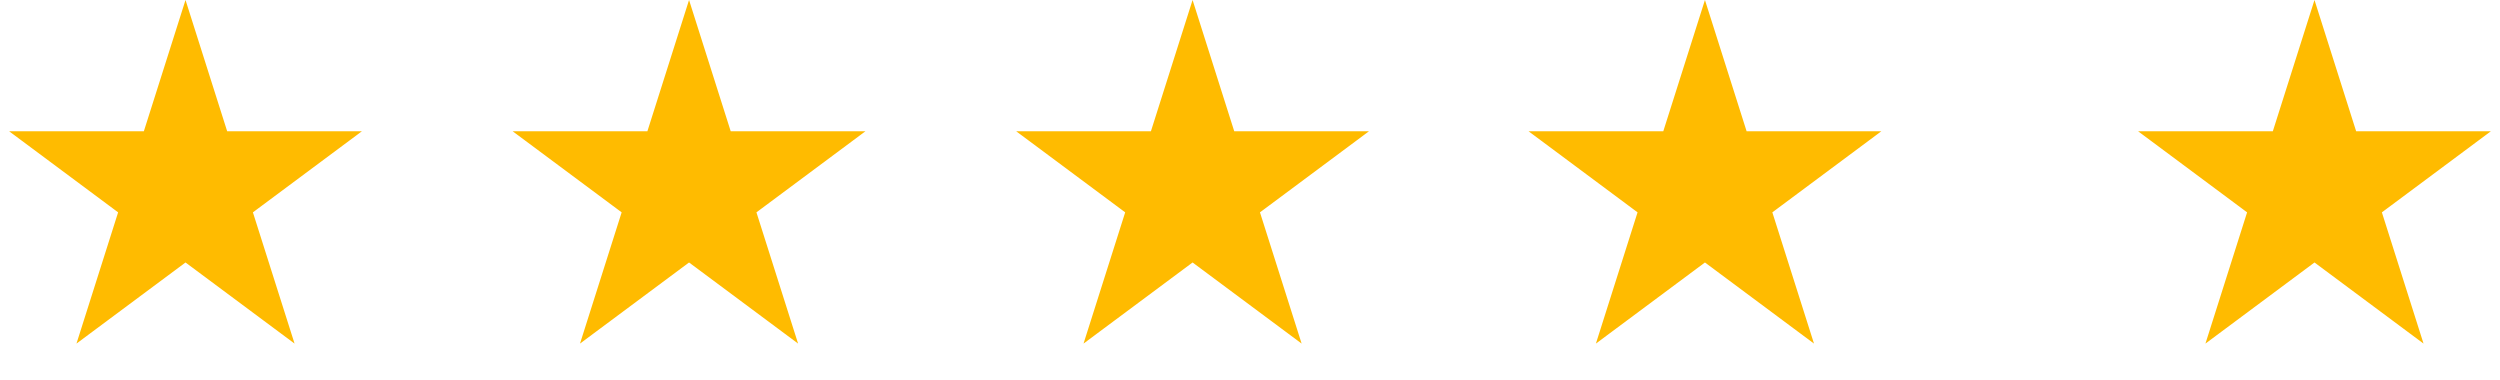 <svg width="283" height="43" viewBox="0 0 283 43" fill="none" xmlns="http://www.w3.org/2000/svg">
<path d="M21 1.653L25.238 15.007L25.349 15.356H25.715H39.462L28.33 23.637L28.044 23.849L28.152 24.189L32.398 37.567L21.298 29.311L21 29.089L20.702 29.311L9.602 37.567L13.848 24.189L13.956 23.849L13.67 23.637L2.538 15.356H16.285H16.651L16.762 15.007L21 1.653Z" fill="#FFBB00" stroke="#FFBB00"/>
<path d="M78 1.653L82.238 15.007L82.349 15.356H82.715H96.462L85.33 23.637L85.044 23.849L85.152 24.189L89.398 37.567L78.298 29.311L78 29.089L77.702 29.311L66.602 37.567L70.848 24.189L70.956 23.849L70.67 23.637L59.538 15.356H73.285H73.651L73.762 15.007L78 1.653Z" fill="#FFBB00" stroke="#FFBB00"/>
<path d="M135 1.653L139.238 15.007L139.349 15.356H139.715H153.462L142.33 23.637L142.044 23.849L142.152 24.189L146.398 37.567L135.298 29.311L135 29.089L134.702 29.311L123.602 37.567L127.848 24.189L127.956 23.849L127.67 23.637L116.538 15.356H130.285H130.651L130.762 15.007L135 1.653Z" fill="#FFBB00" stroke="#FFBB00"/>
<path d="M193 1.653L197.238 15.007L197.349 15.356H197.715H211.462L200.33 23.637L200.044 23.849L200.152 24.189L204.398 37.567L193.298 29.311L193 29.089L192.702 29.311L181.602 37.567L185.848 24.189L185.956 23.849L185.67 23.637L174.538 15.356H188.285H188.651L188.762 15.007L193 1.653Z" fill="#FFBB00" stroke="#FFBB00"/>
<path d="M262 1.653L266.238 15.007L266.349 15.356H266.715H280.462L269.33 23.637L269.044 23.849L269.152 24.189L273.398 37.567L262.298 29.311L262 29.089L261.702 29.311L250.602 37.567L254.848 24.189L254.956 23.849L254.67 23.637L243.538 15.356H257.285H257.651L257.762 15.007L262 1.653Z" fill="#FFBB00" stroke="#FFBB00"/>
</svg>

